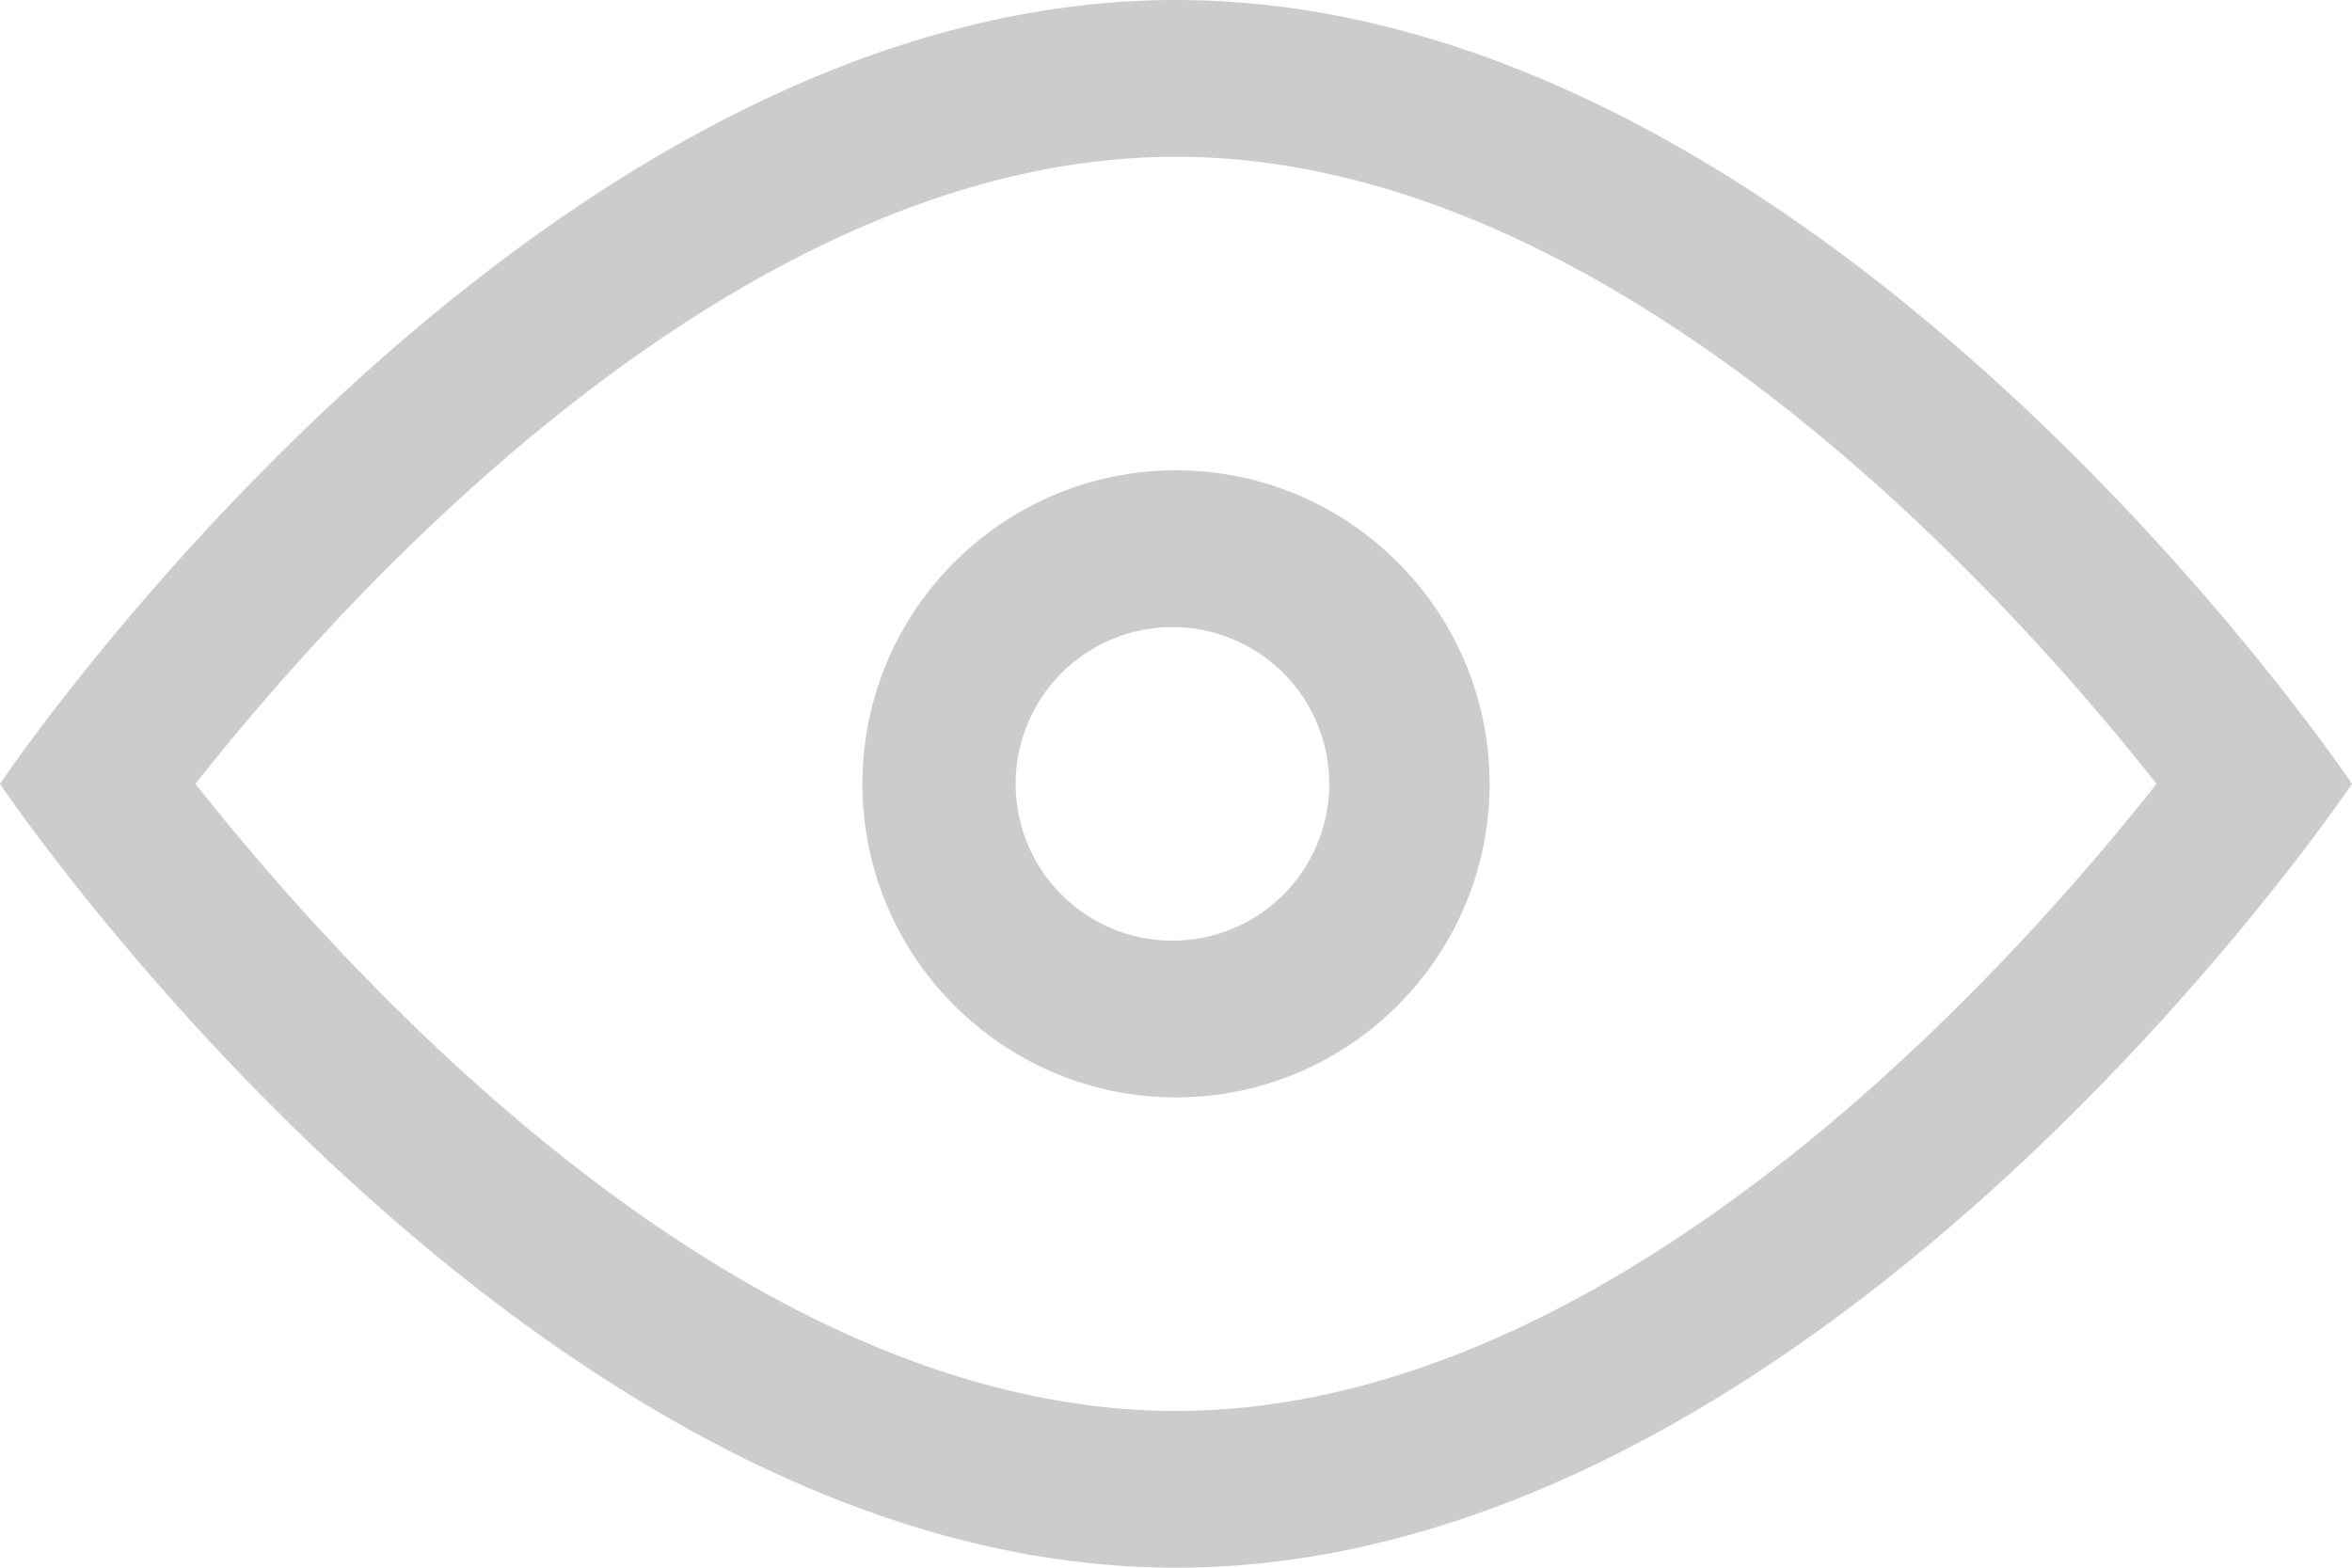 <svg width="30" height="20" viewBox="0 0 30 20" xmlns="http://www.w3.org/2000/svg"><title>icon_eye</title><path d="M15 18c-5.58 0-10.586-5.567-12.507-8C4.415 7.566 9.42 2 15 2s10.586 5.567 12.507 8C25.585 12.434 20.58 18 15 18m0-18C6.716 0 0 10 0 10s6.716 10 15 10c8.284 0 15-10 15-10S23.284 0 15 0zm0 6c-2.206 0-4 1.794-4 4s1.794 4 4 4 4-1.794 4-4-1.794-4-4-4zm0 6a2 2 0 1 1-.001-3.999A2 2 0 0 1 15 12z" fill="#CCC" fill-rule="evenodd"/></svg>